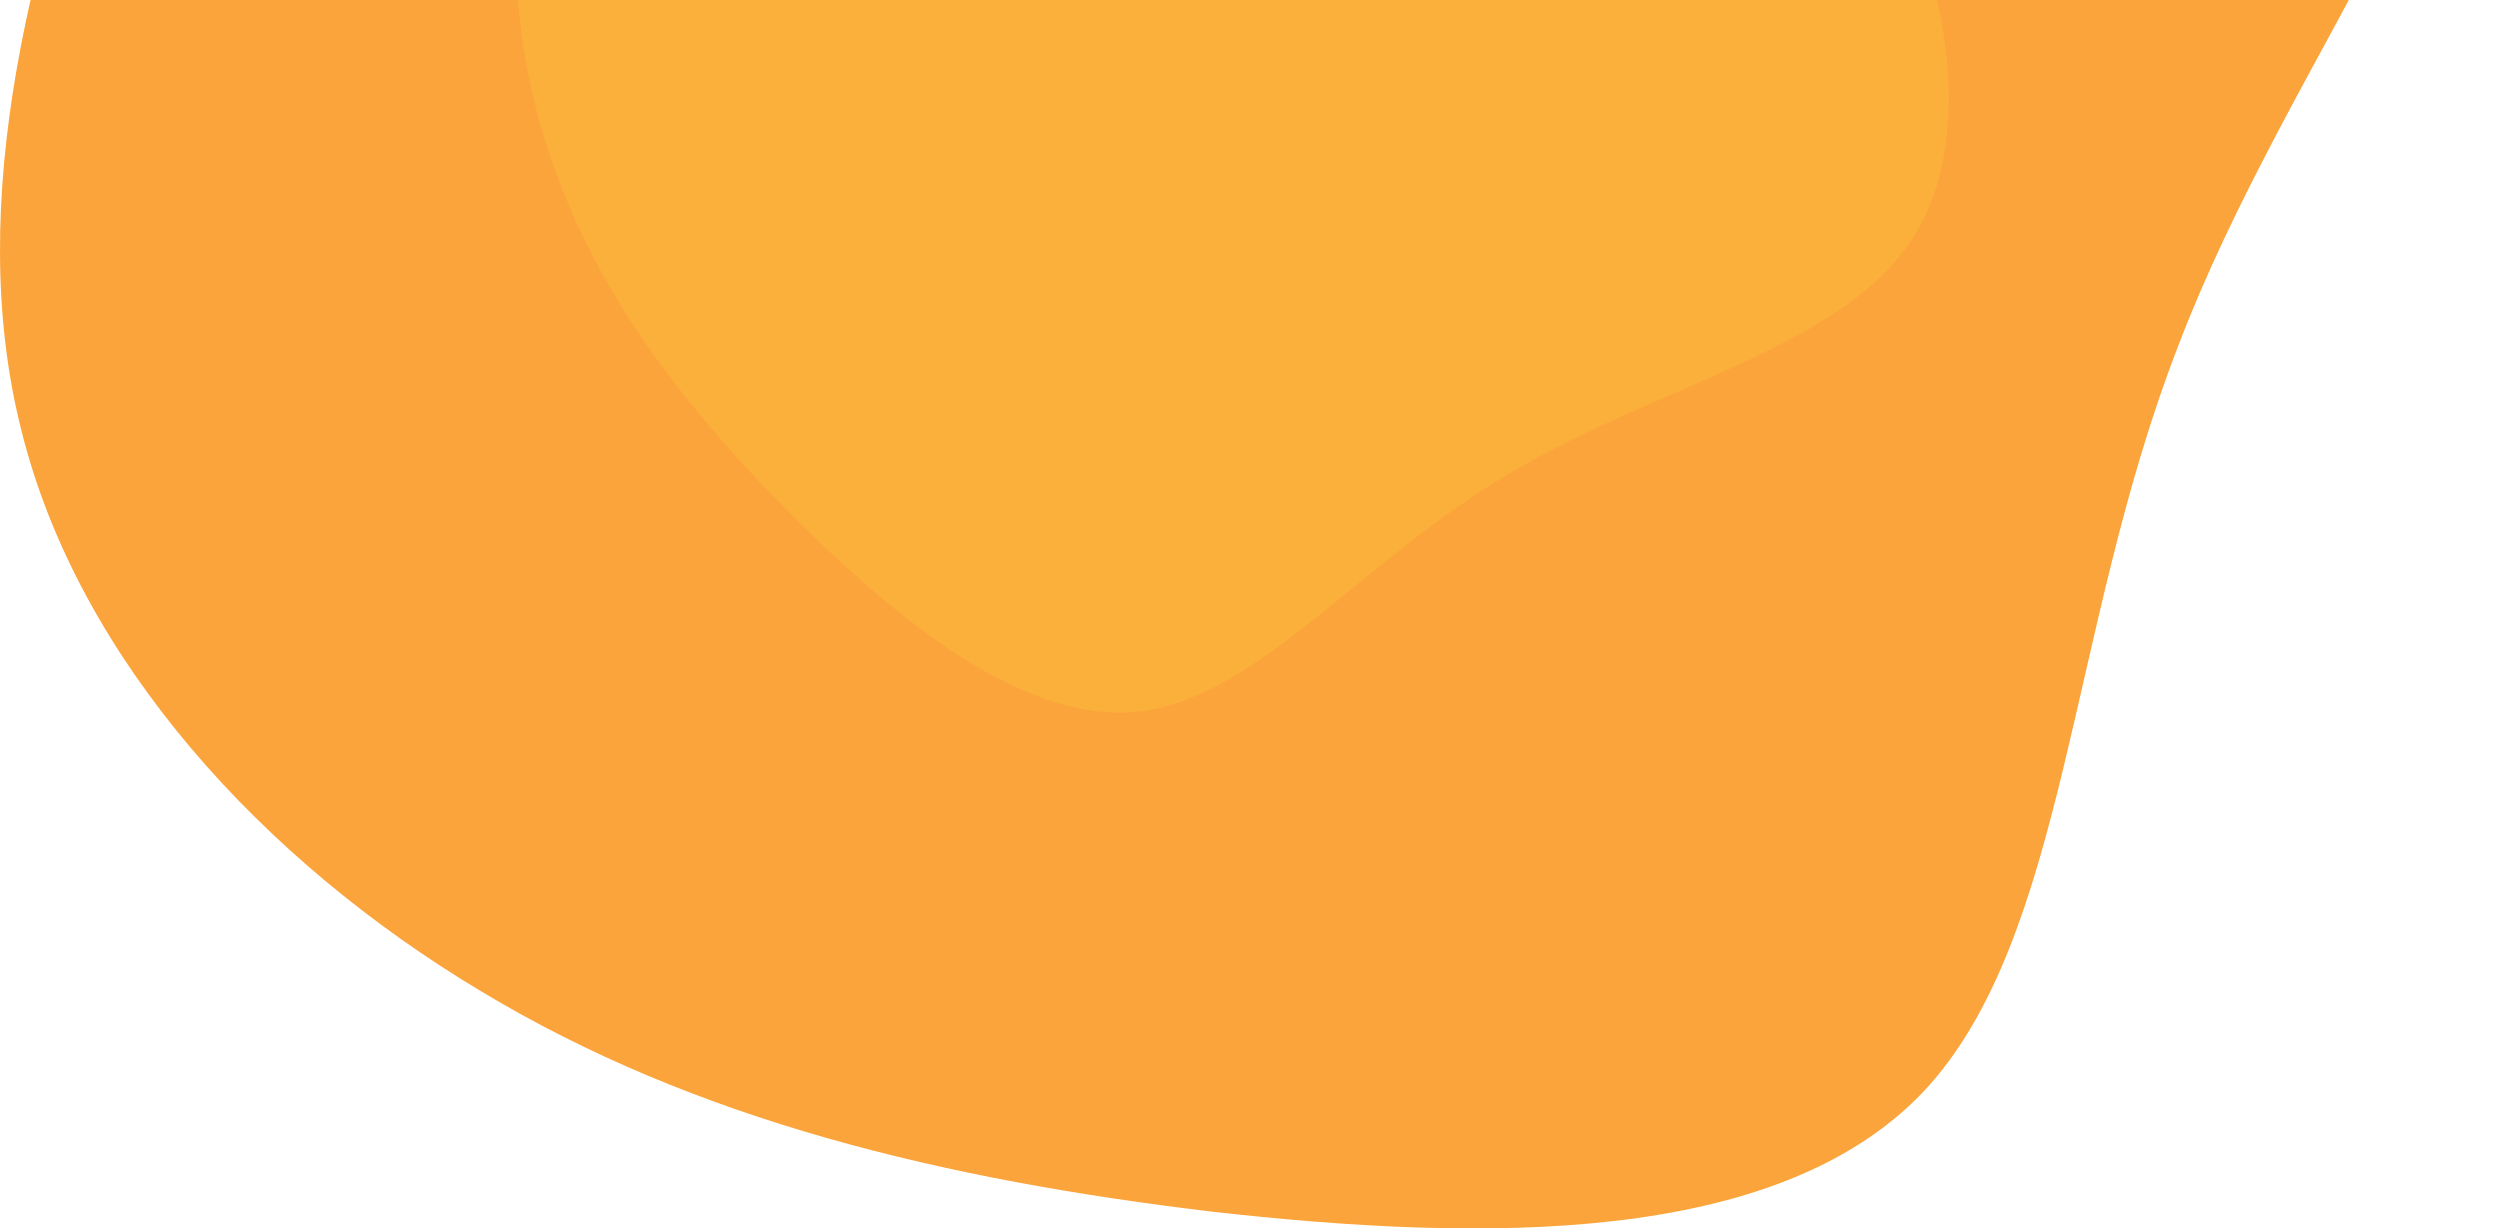 <svg width="232" height="114" viewBox="0 0 232 114" fill="none" xmlns="http://www.w3.org/2000/svg">
<path d="M184.697 -92.695C208.57 -81.586 231.034 -62.335 231.969 -40.586C232.904 -18.837 212.309 5.422 202.168 32.025C191.873 58.468 191.873 87.107 178.455 101.349C164.882 115.591 137.732 115.277 112.616 112.458C87.655 109.485 64.563 104.008 44.594 91.961C24.467 79.915 7.309 61.293 2.002 40.007C-3.459 18.566 3.096 -5.533 11.521 -28.065C20.1 -50.597 30.555 -71.569 47.405 -85.028C64.255 -98.487 87.347 -104.433 111.528 -105.685C135.708 -107.092 160.83 -103.964 184.697 -92.695Z" fill="#FBA43B"/>
<path d="M174.151 -15.387C180.681 -2.603 183.874 13.21 176.976 22.875C170.079 32.54 153.087 36.063 139.8 44.1C126.502 52.017 116.89 64.331 106.344 65.954C95.732 67.526 84.17 58.284 74.323 48.647C64.594 38.996 56.509 28.896 51.972 17.018C47.365 5.087 46.242 -8.675 51.105 -19.607C55.955 -30.658 66.86 -38.821 78.042 -45.684C89.291 -52.495 100.822 -58.005 112.58 -58.141C124.338 -58.276 136.257 -53.087 147.068 -45.515C157.931 -38.009 167.677 -28.238 174.151 -15.387Z" fill="#FBB03B"/>
</svg>
